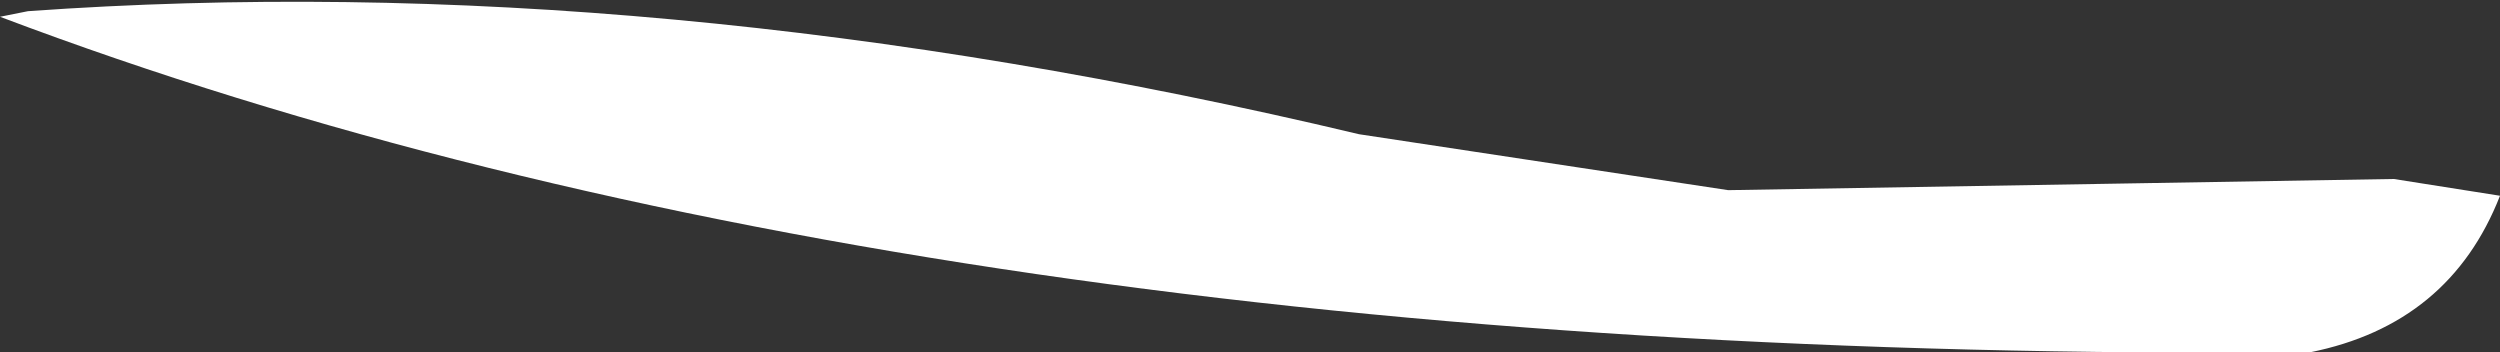 <?xml version="1.0" encoding="UTF-8" standalone="no"?>
<svg xmlns:xlink="http://www.w3.org/1999/xlink" height="3.15px" width="22.35px" xmlns="http://www.w3.org/2000/svg">
  <rect width="100%" height="100%" fill="#333333" stroke="none"/>
  <g transform="matrix(1.0, 0.0, 0.0, 1.0, 11.2, 1.6)">
    <path d="M11.15 0.15 Q10.7 1.3 9.45 1.55 -3.0 1.65 -11.2 -1.45 L-10.95 -1.5 Q-5.35 -1.9 0.95 -0.4 L4.25 0.1 10.2 0.0 11.15 0.15" fill="#ffffff" fill-rule="evenodd" stroke="none"/>
  </g>
</svg>
